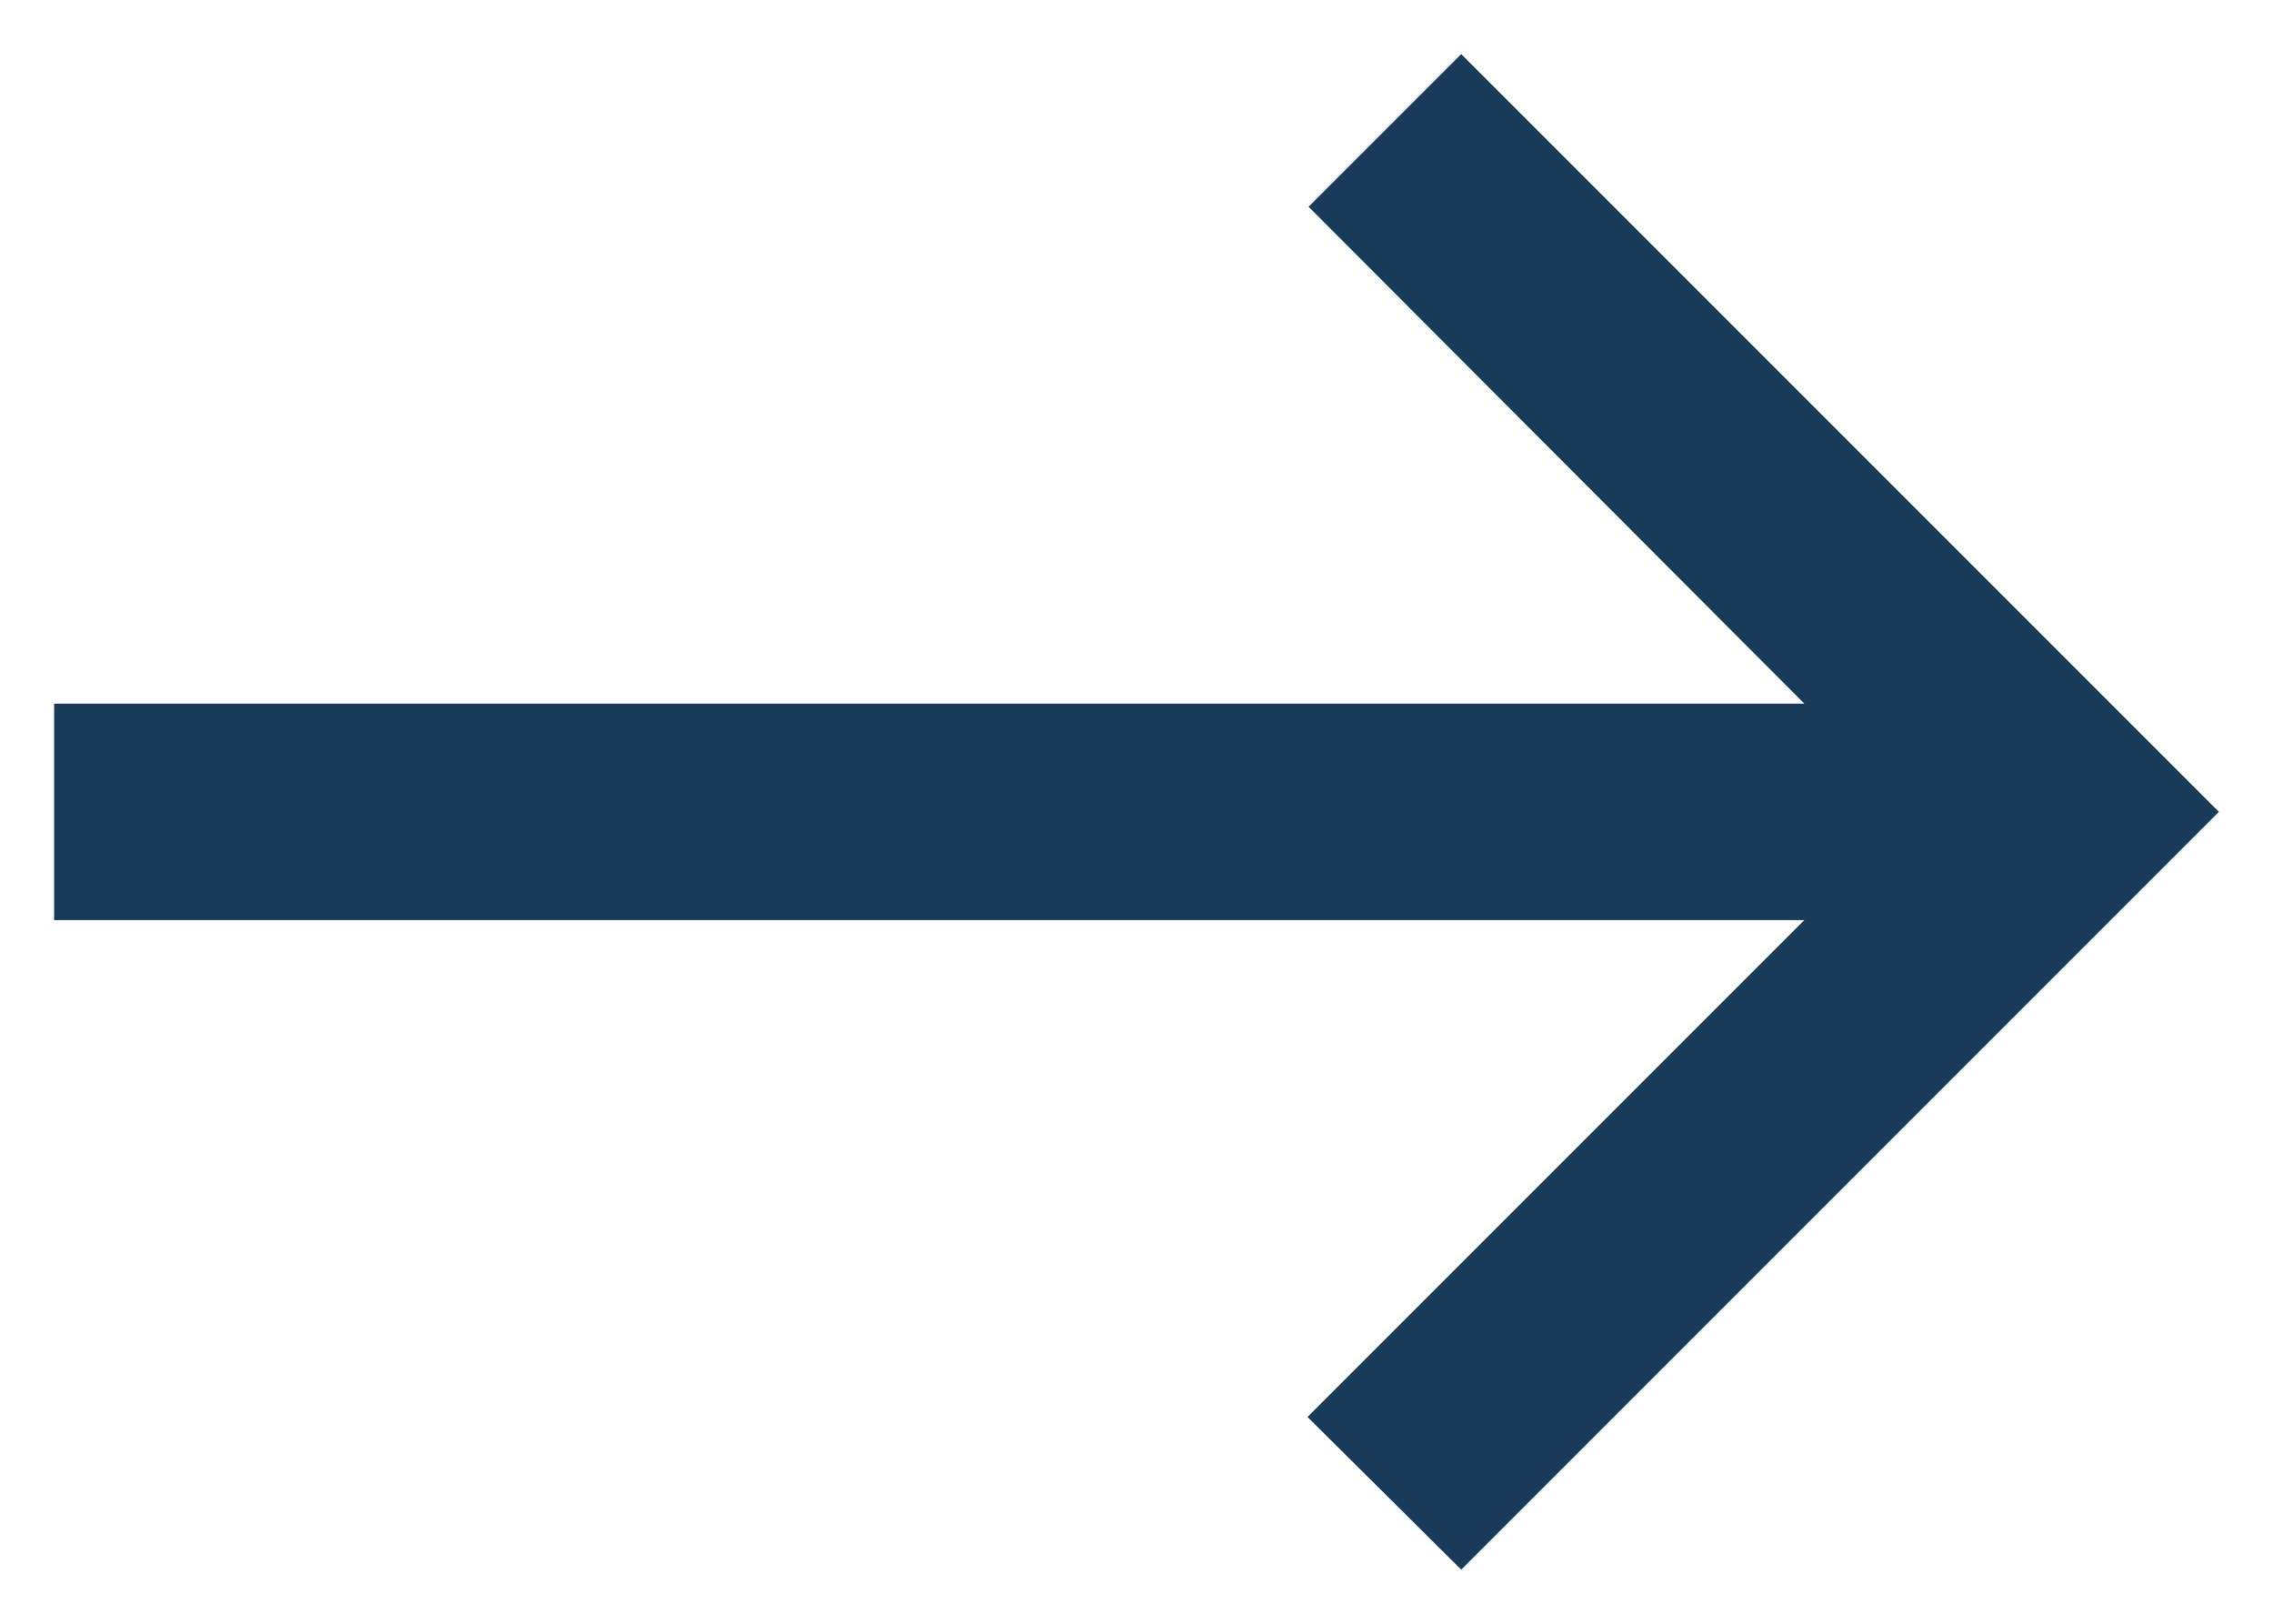 <svg width="21" height="15" viewBox="0 0 21 15" fill="none" xmlns="http://www.w3.org/2000/svg">
<path d="M13.5 0.5L12.09 1.91L16.67 6.5H0.5V8.5H16.67L12.08 13.09L13.5 14.5L20.5 7.5L13.5 0.5Z" fill="#173B58"/>
</svg>
